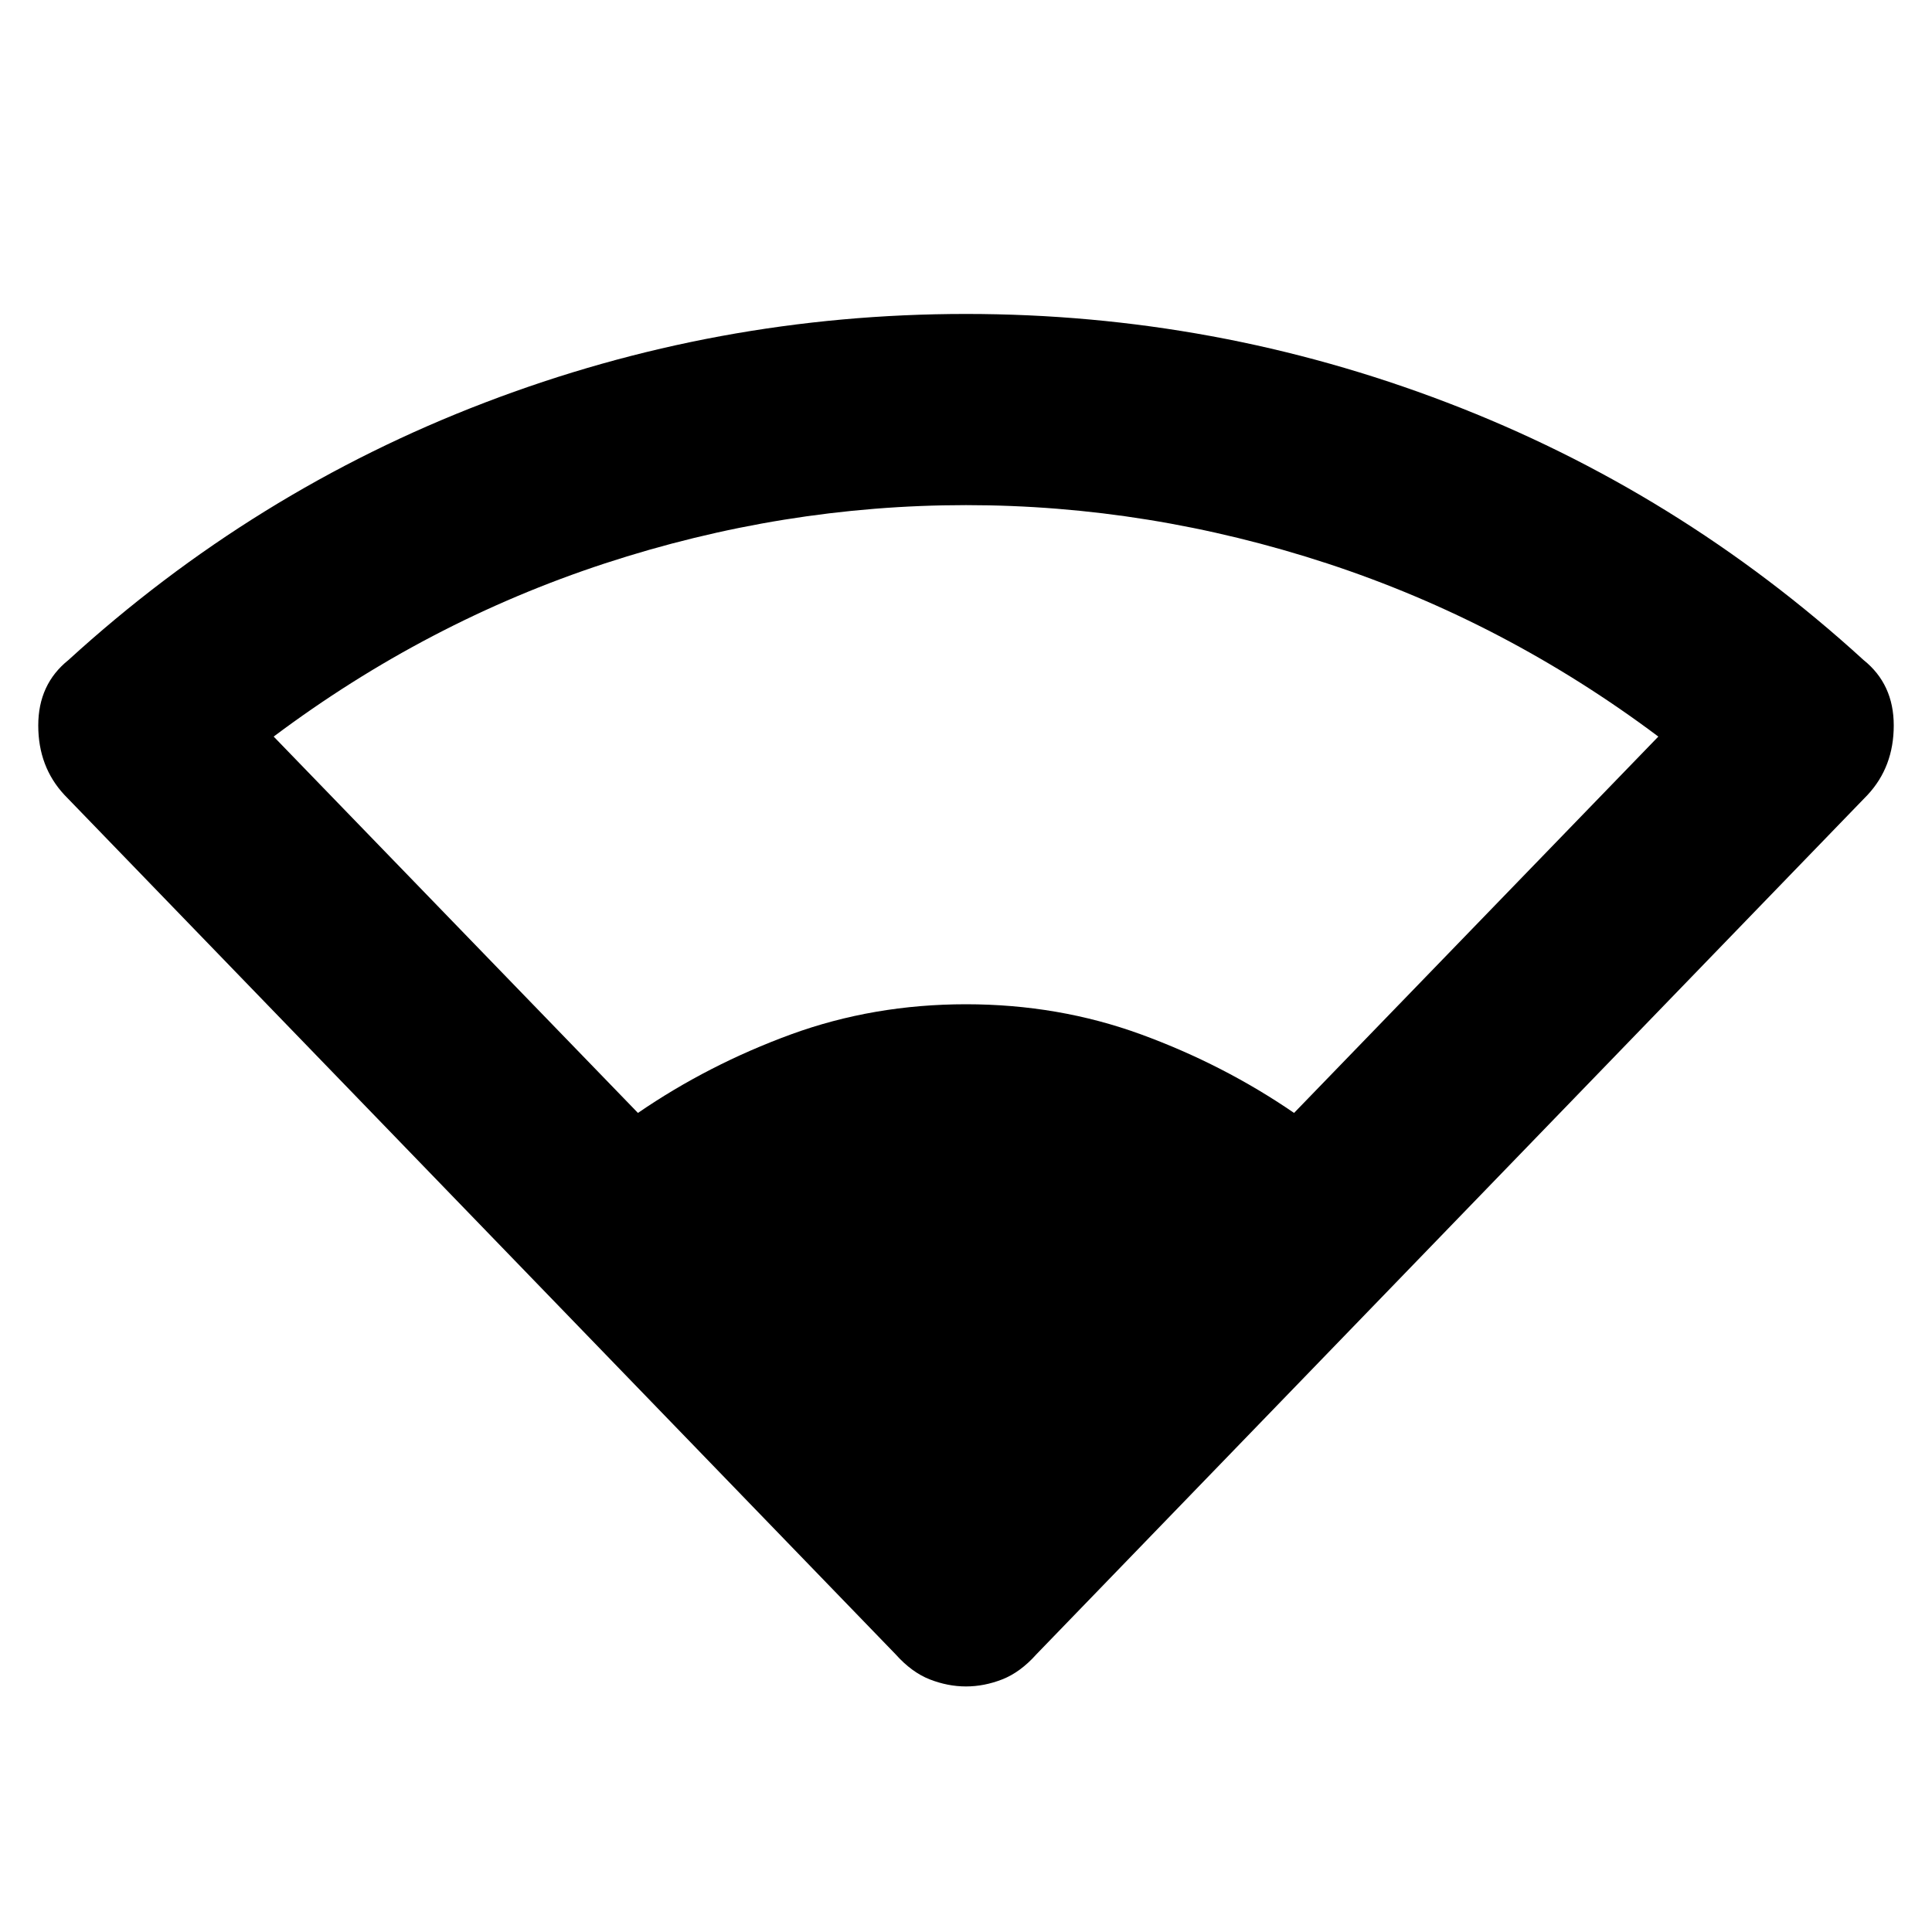 <svg xmlns="http://www.w3.org/2000/svg" height="20" width="20"><path d="M6.604 11.521Q7.333 11.021 8.188 10.708Q9.042 10.396 10 10.396Q10.958 10.396 11.812 10.708Q12.667 11.021 13.396 11.521L17.167 7.625Q15.583 6.438 13.74 5.833Q11.896 5.229 10 5.229Q8.104 5.229 6.26 5.833Q4.417 6.438 2.833 7.625ZM10 17.458Q9.812 17.458 9.625 17.385Q9.438 17.312 9.271 17.125L0.667 8.229Q0.396 7.938 0.396 7.51Q0.396 7.083 0.708 6.833Q2.625 5.083 5.021 4.167Q7.417 3.25 10 3.25Q12.583 3.25 14.979 4.167Q17.375 5.083 19.292 6.833Q19.604 7.083 19.604 7.51Q19.604 7.938 19.333 8.229L10.729 17.125Q10.562 17.312 10.375 17.385Q10.188 17.458 10 17.458Z"/></svg>